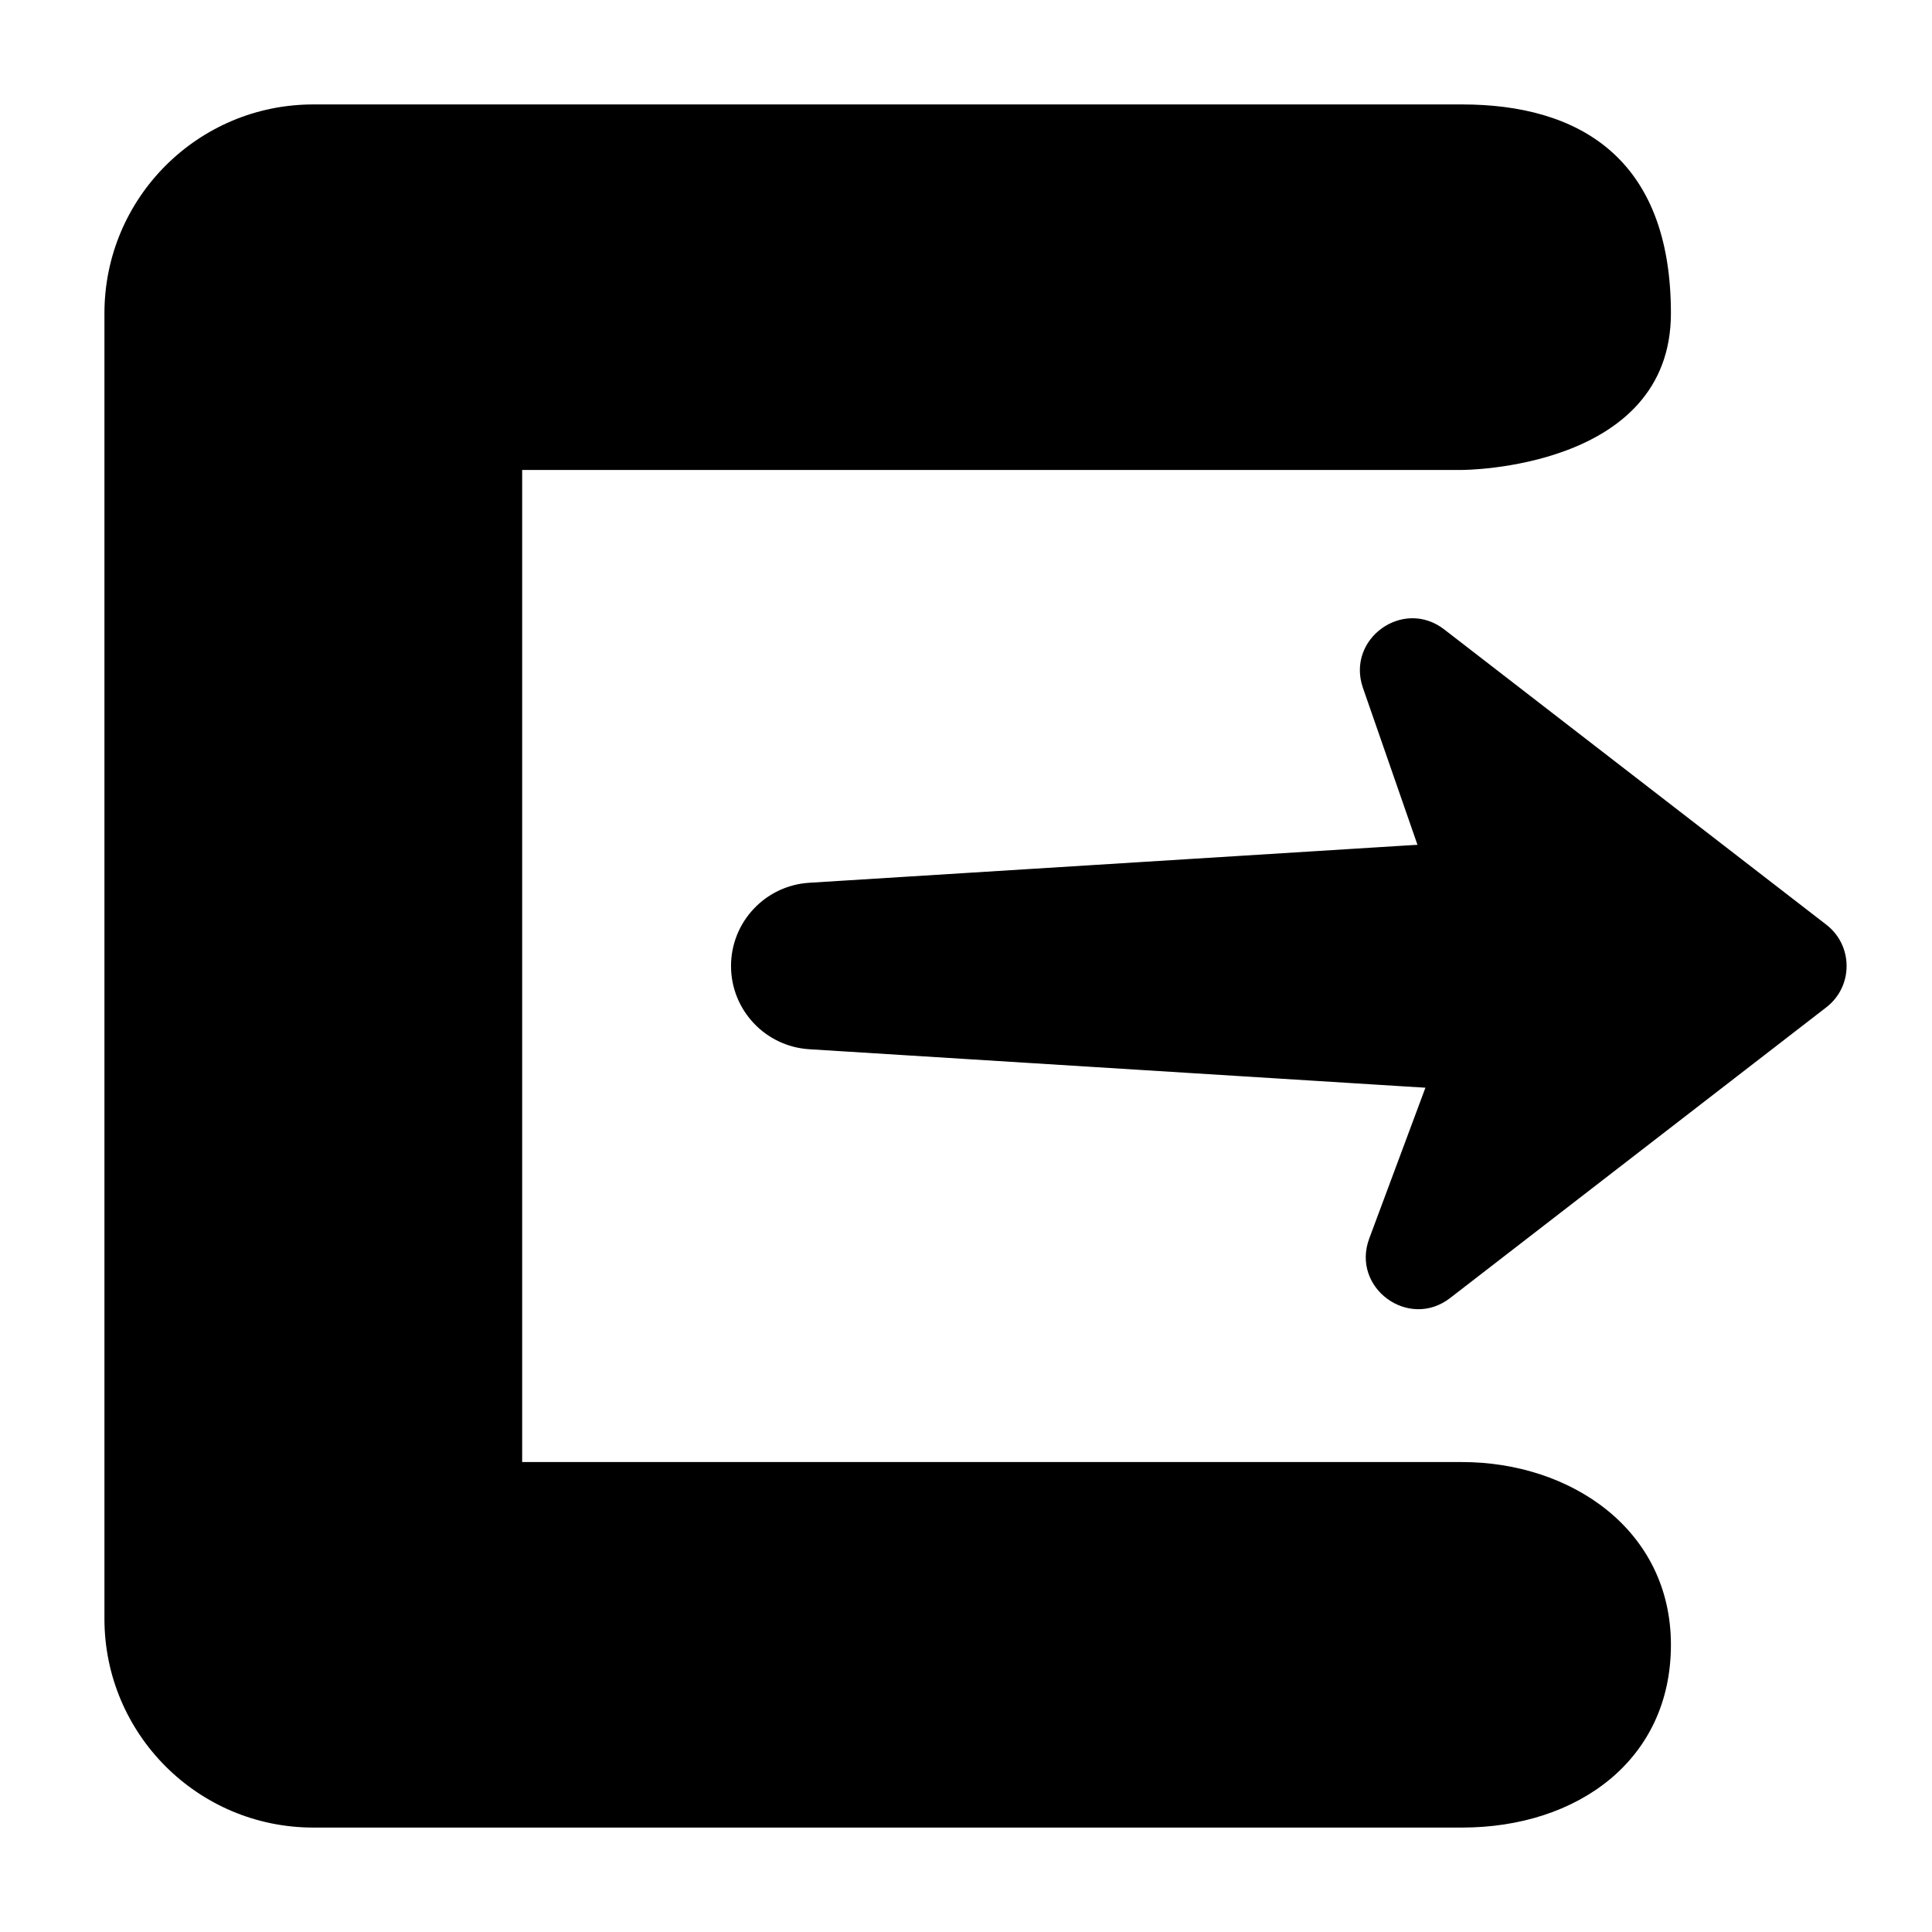 <svg width="37" height="37" viewBox="0 0 37 37" fill="none" xmlns="http://www.w3.org/2000/svg">
<path d="M28 2C30.209 2 32 3 32 6C32 9 28 9 28 9H10V28C10 28 22.5 28 28 28C30.076 28 32 29.291 32 31.5C32 33.709 30.209 35 28 35H6C3.791 35 2 33.209 2 31V6C2 3.791 3.791 2 6 2H28Z" fill="black"/>
<path d="M34.976 17.709C35.494 18.109 35.494 18.891 34.976 19.291L27.771 24.859C26.975 25.474 25.871 24.661 26.223 23.718L27.93 19.135C28.011 18.917 28.014 18.677 27.938 18.458L26.102 13.174C25.776 12.234 26.872 11.446 27.658 12.054L34.976 17.709Z" fill="black"/>
<path d="M14 18.5C14 17.657 14.656 16.959 15.497 16.906L27.505 16.156C28.857 16.071 30 17.145 30 18.5C30 19.855 28.857 20.929 27.505 20.844L15.497 20.094C14.656 20.041 14 19.343 14 18.5Z" fill="black"/>
</svg>
